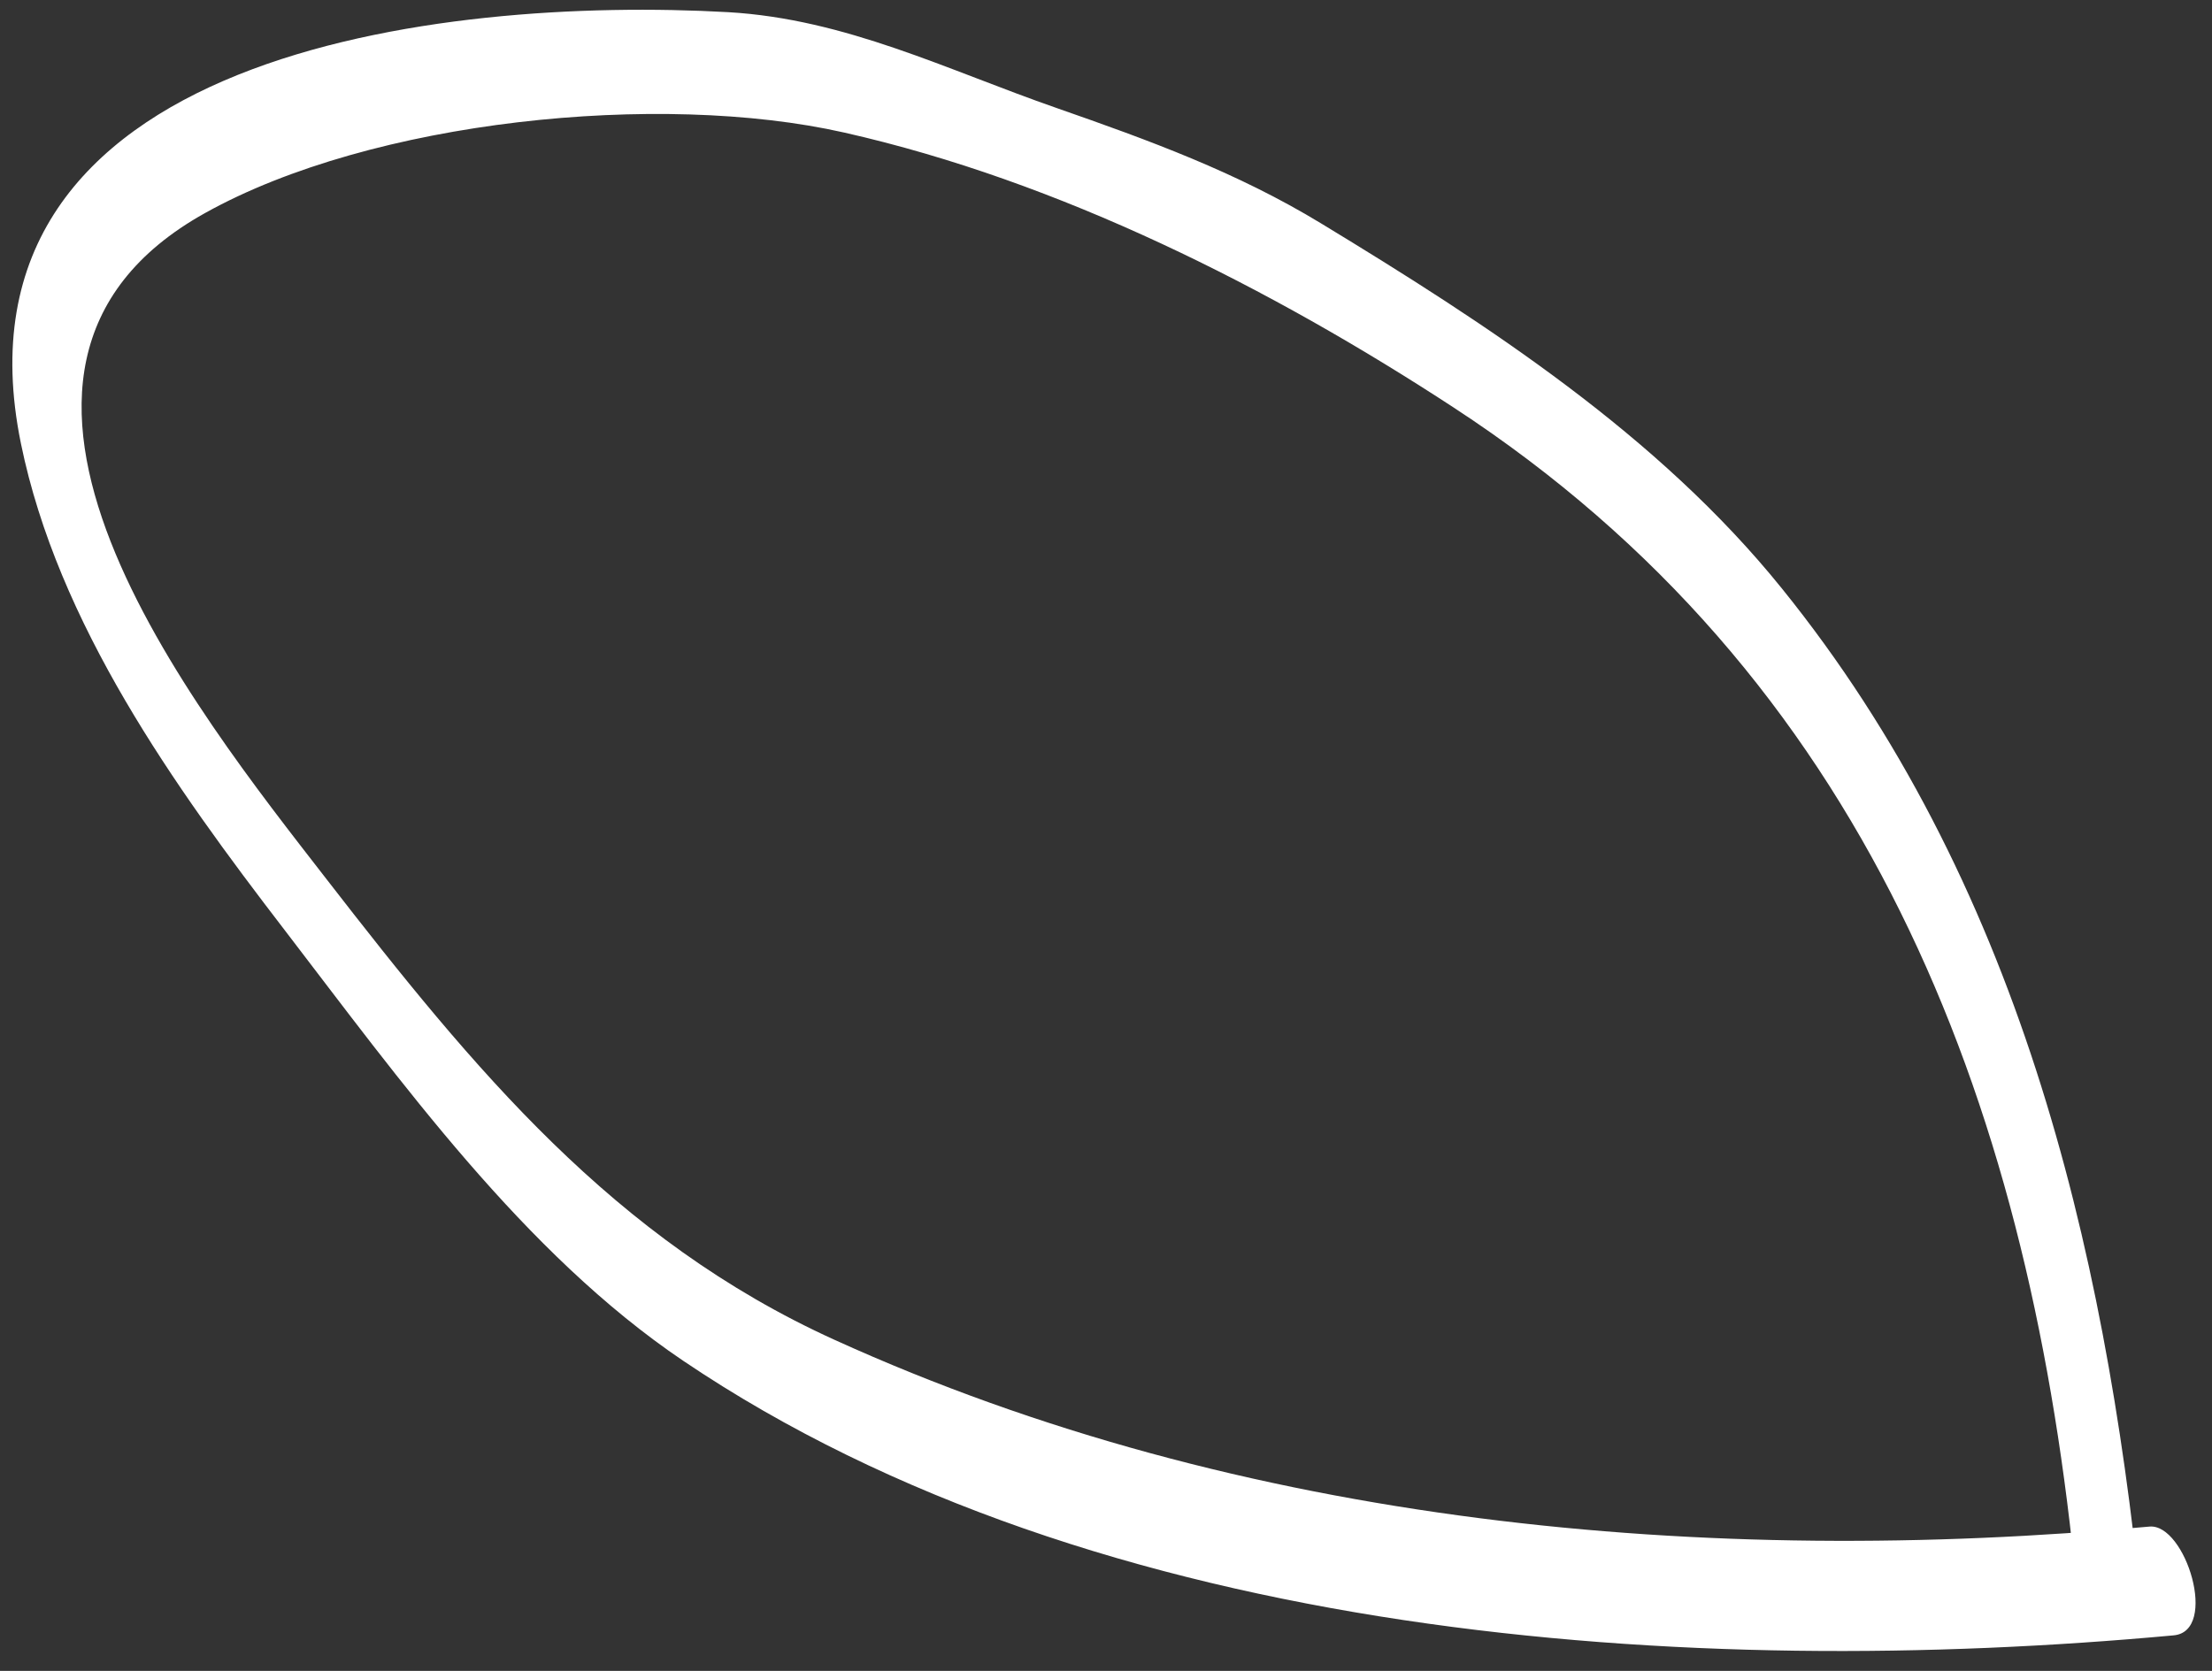 <?xml version="1.0" encoding="UTF-8" standalone="no"?><svg width='90' height='68' viewBox='0 0 90 68' fill='none' xmlns='http://www.w3.org/2000/svg'>
<rect x="0" y="0" width="90" height="68" fill="#333333" stroke="none"/>
<path d='M87.454 62.127C69.422 63.784 50.579 62.084 33.959 54.528C24.961 50.444 19.265 43.494 13.291 35.786C7.943 28.886 -3.153 15.067 8.347 8.668C15.133 4.883 26.836 3.698 34.345 5.394C43.104 7.372 51.715 11.726 59.151 16.589C75.854 27.503 82.453 44.616 84.41 63.788C84.581 65.461 87.417 68.299 87.12 65.291C85.621 50.541 82.076 35.805 72.497 23.945C67.472 17.715 60.522 13.204 53.747 9.089C50.323 7.008 46.752 5.709 43.002 4.4C38.528 2.844 34.418 0.772 29.625 0.495C18.038 -0.158 -2.409 2.112 0.85 18.042C2.352 25.387 7.098 32.015 11.576 37.844C16.274 43.968 21.319 51.007 27.803 55.383C44.733 66.811 68.809 68.362 88.434 66.554C90.287 66.394 88.925 61.989 87.454 62.127Z' fill='white'/>
</svg>
